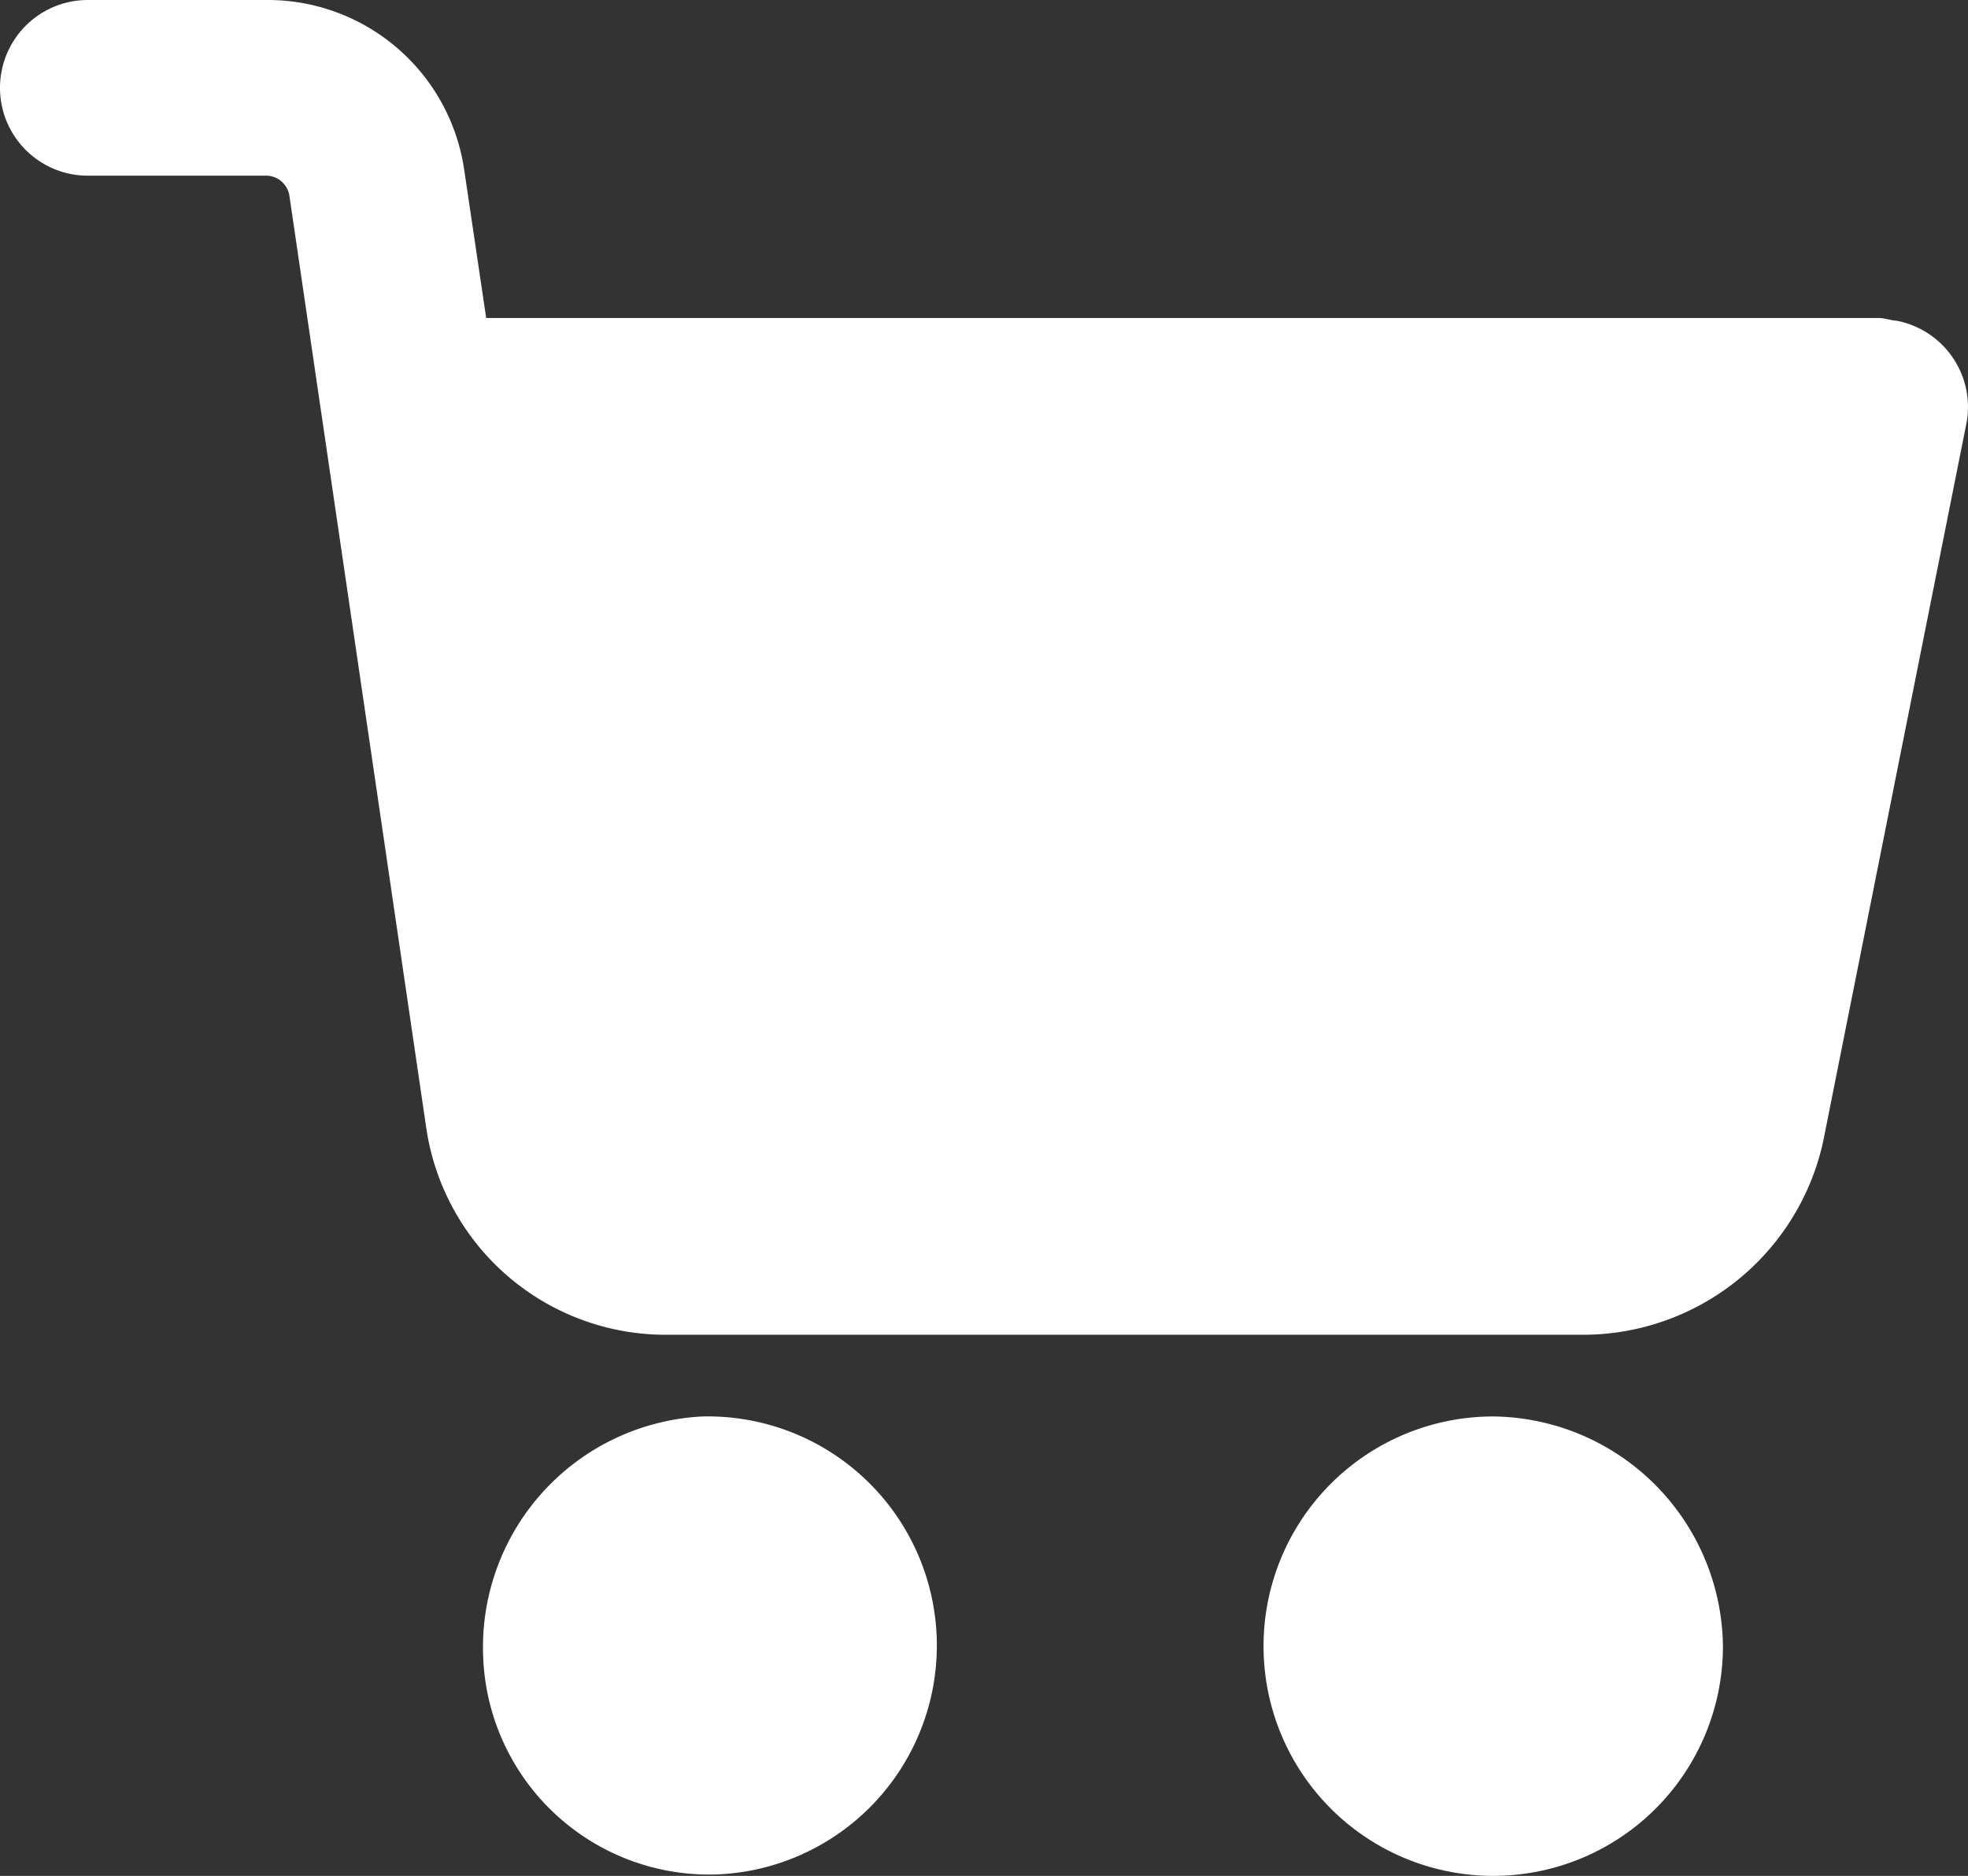 <svg id="Layer_1" data-name="Layer 1" xmlns="http://www.w3.org/2000/svg" viewBox="0 0 44.81 42.71"><rect x="0" y="0" width="44.81" height="42.71" fill="#333333" stroke="none"/><path d="M34,32.25a5.23,5.23,0,1,0,5.23,5.23h0A5.29,5.29,0,0,0,34,32.25Z" style="fill:#fff"/><path d="M43.17,7.3c-.1,0-.25-.06-.41-.06H11.07l-.5-3.37A4.52,4.52,0,0,0,6.09,0H2A2,2,0,0,0,2,4H6.09a.54.54,0,0,1,.5.46L9.71,25.71a5.51,5.51,0,0,0,5.43,4.68H36.07A5.6,5.6,0,0,0,41.51,26L44.78,9.61A2,2,0,0,0,43.17,7.3Z" style="fill:#fff"/><path d="M16,32.25a5.26,5.26,0,0,0-5,5.43,5.15,5.15,0,0,0,5.13,5h.1A5.21,5.21,0,0,0,16,32.25Z" style="fill:#fff"/></svg>